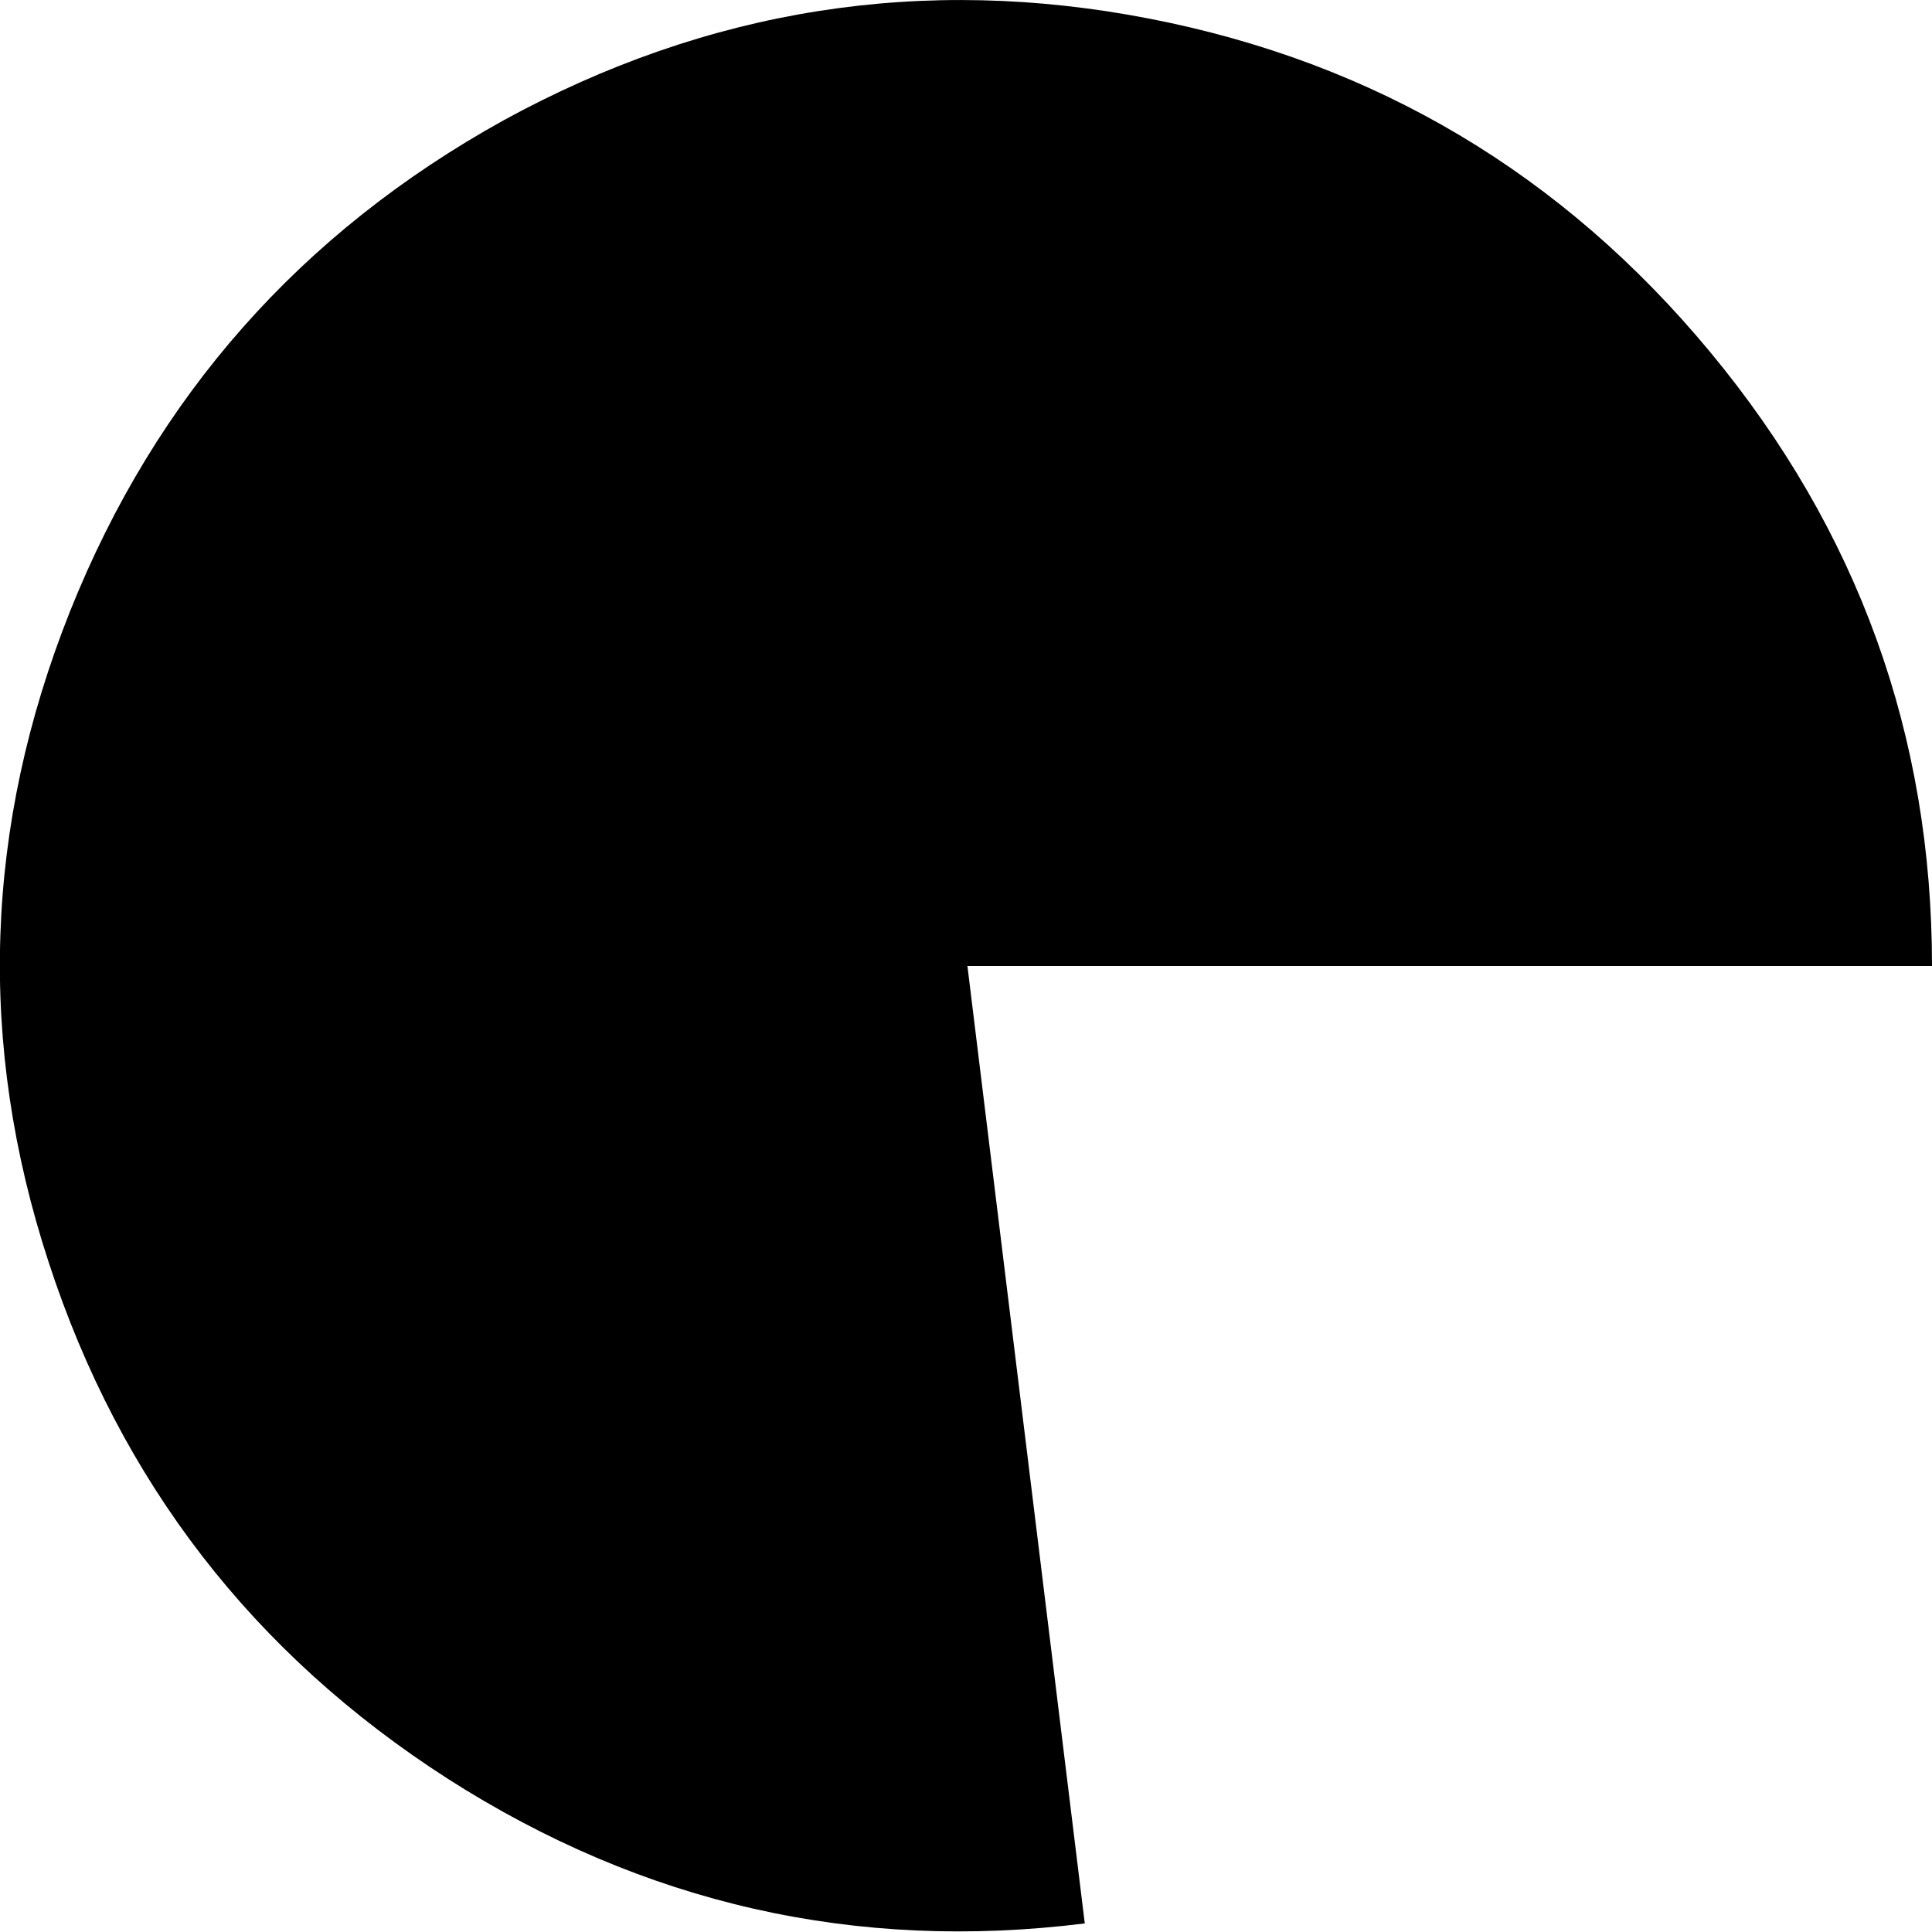 <?xml version="1.0" encoding="UTF-8" standalone="no"?>
<svg xmlns:ffdec="https://www.free-decompiler.com/flash" xmlns:xlink="http://www.w3.org/1999/xlink" ffdec:objectType="shape" height="67.5px" width="67.5px" xmlns="http://www.w3.org/2000/svg">
  <g transform="matrix(1.0, 0.0, 0.0, 1.0, 0.1, 0.1)">
    <path d="M67.4 33.65 L33.7 33.65 37.8 67.1 Q25.8 68.6 15.55 62.05 5.35 55.5 1.6 44.0 -2.15 32.55 2.35 21.25 6.85 10.0 17.5 4.1 28.2 -1.75 40.05 0.55 51.9 2.85 59.65 12.2 67.4 21.55 67.4 33.65" fill="#000000" fill-rule="evenodd" stroke="none"/>
  </g>
</svg>
